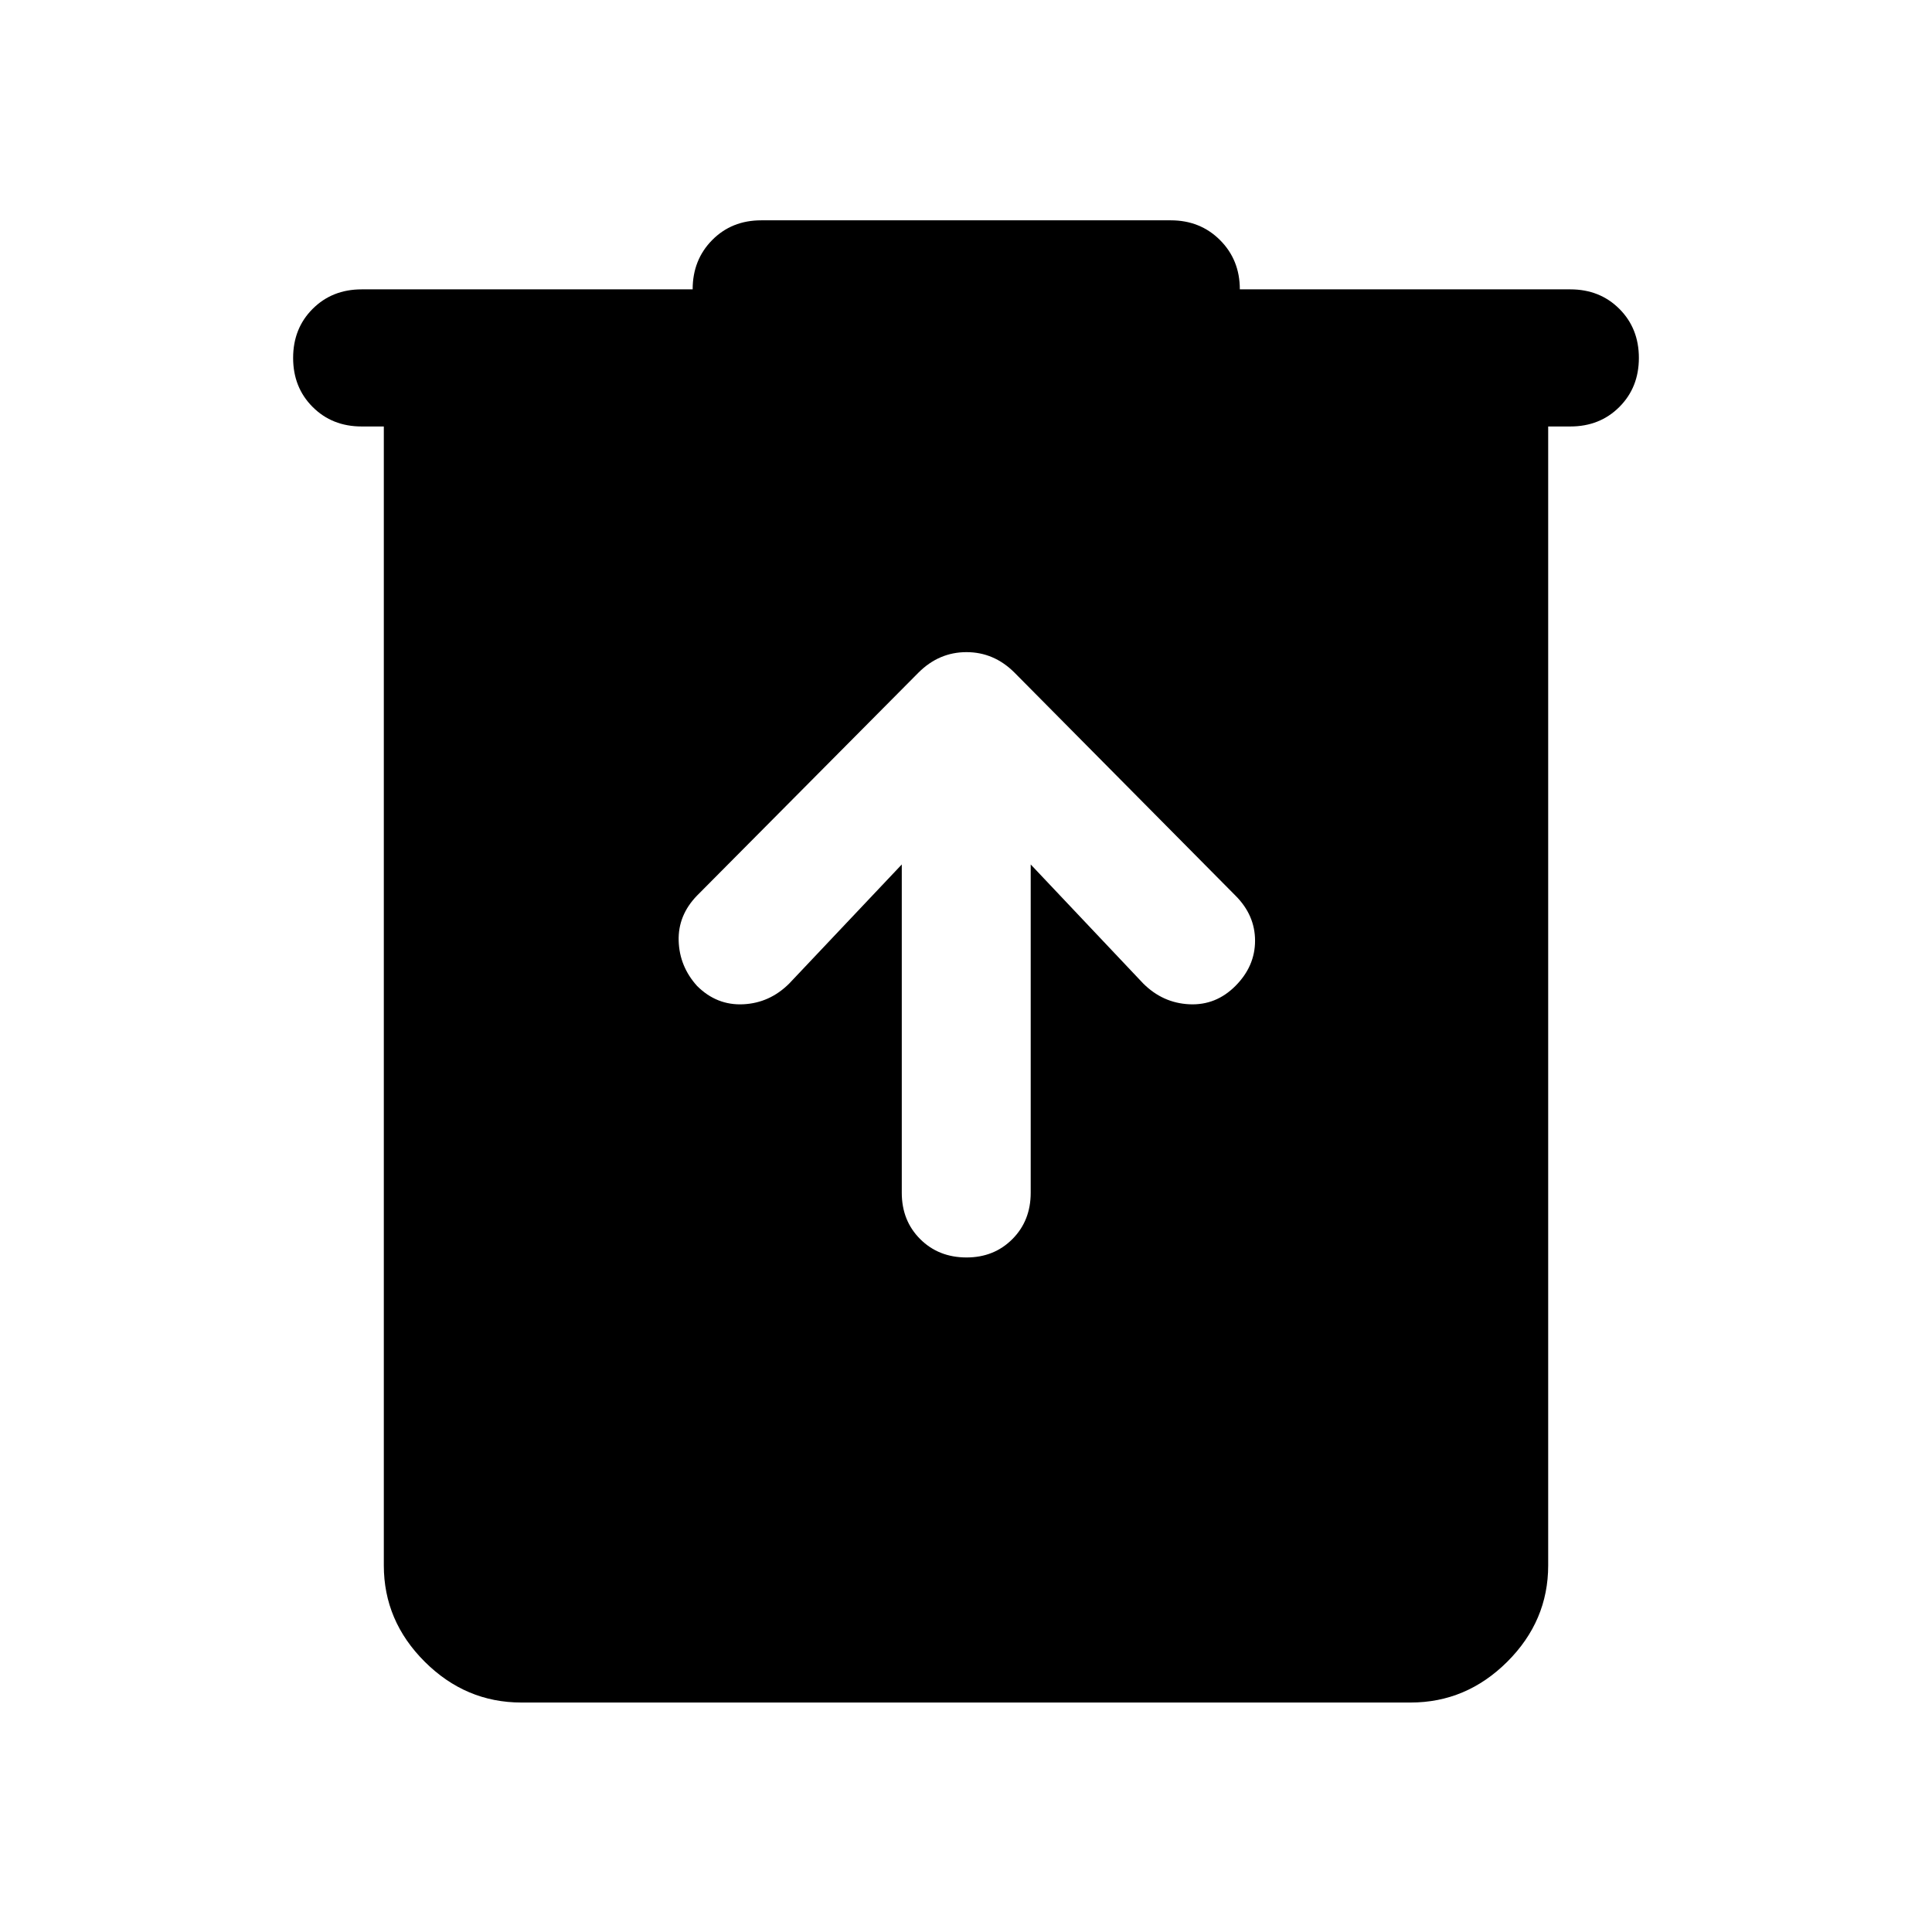 <svg xmlns="http://www.w3.org/2000/svg" width="48" height="48" viewBox="0 96 960 960"><path d="M259.087 941.978q-27.698 0-48.034-20.265-20.336-20.266-20.336-47.865V307.913h-11q-14.674 0-24.369-9.696-9.696-9.695-9.696-24.369t9.696-24.37q9.695-9.696 24.369-9.696h164.457q0-14.673 9.696-24.489 9.695-9.815 24.369-9.815h203.522q14.644 0 24.474 9.83t9.83 24.474h164.218q14.674 0 24.369 9.696 9.696 9.696 9.696 24.37 0 14.674-9.696 24.369-9.695 9.696-24.369 9.696h-11v565.935q0 27.599-20.336 47.865-20.336 20.265-48.034 20.265H259.087Zm189-416.434v163.13q0 13.891 9.144 23.021 9.144 9.131 23.054 9.131 13.672 0 22.769-9.131 9.098-9.13 9.098-23.021v-163.13l55.891 59.13q9.718 9.717 22.935 10.345 13.218.628 22.935-9.144 9.717-9.772 9.717-22.443 0-12.671-9.717-22.389L504.109 430.239q-10.196-10.196-23.87-10.196-13.674 0-23.869 10.196L346.326 541.043q-9.478 9.782-9.098 22.467.381 12.686 9.146 22.413 9.765 9.728 22.935 9.098 13.169-.63 22.887-10.347l55.891-59.13Z"/></svg>